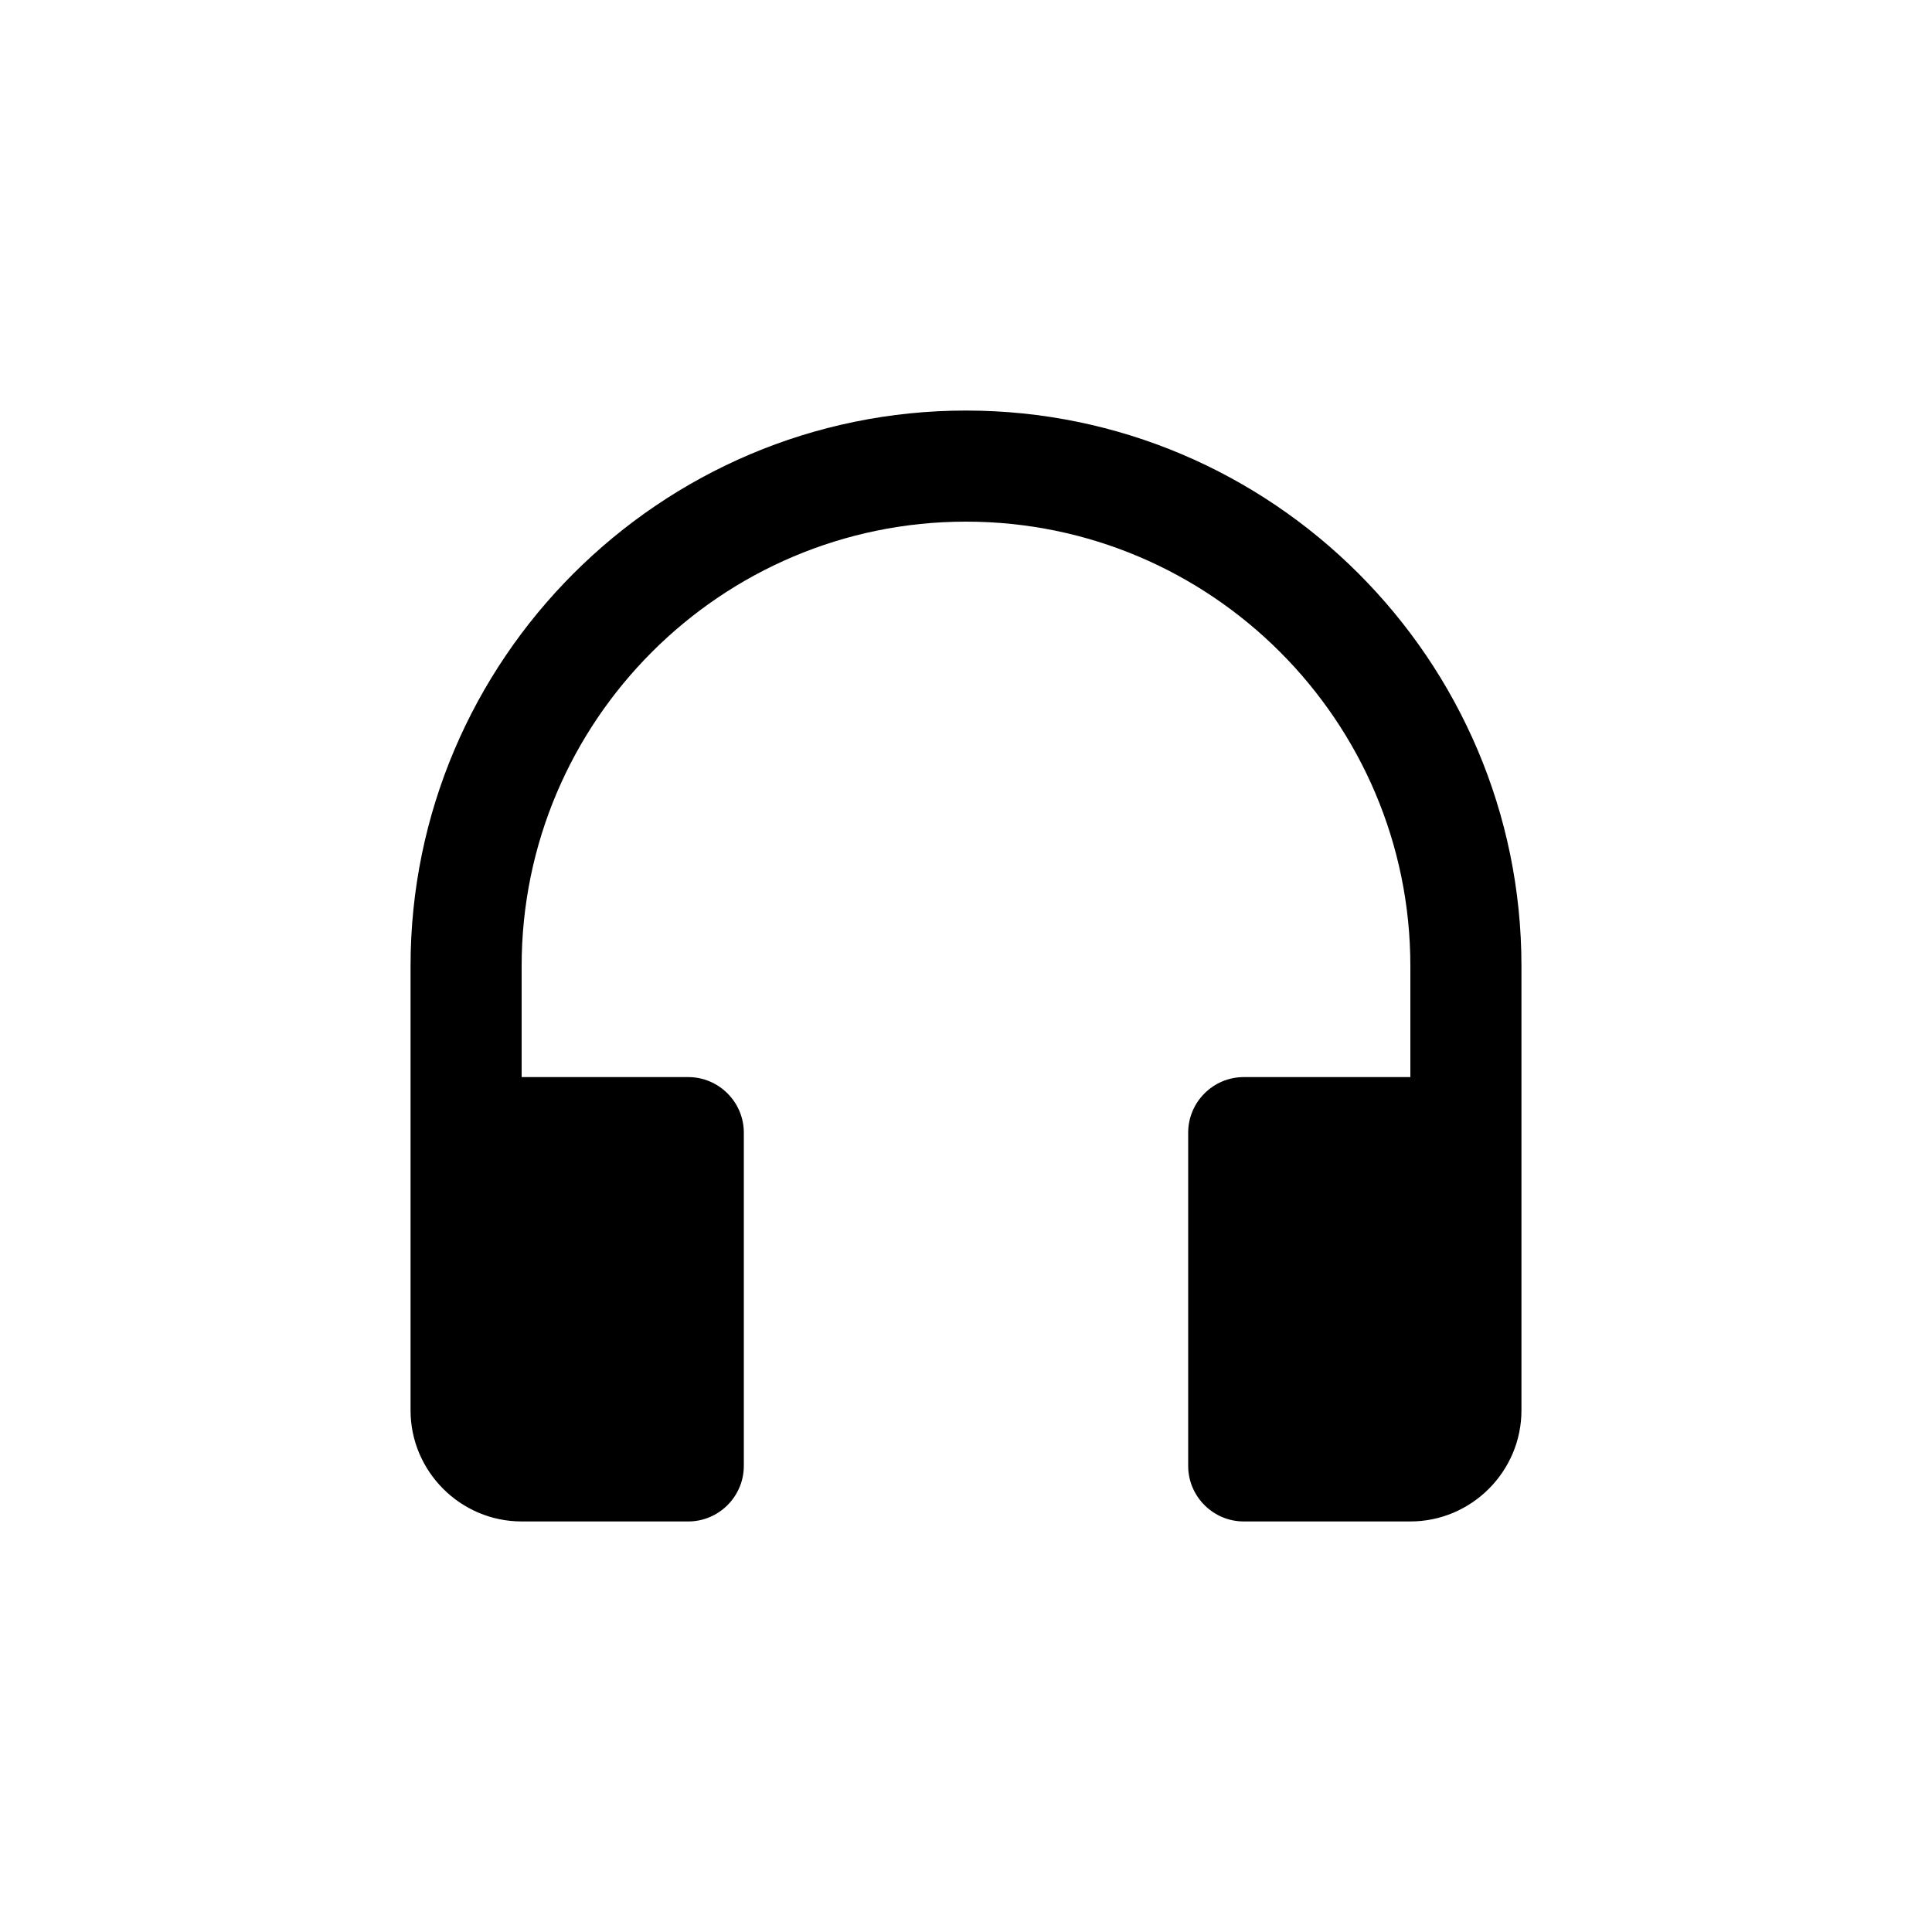 <svg xmlns="http://www.w3.org/2000/svg" xmlns:xlink="http://www.w3.org/1999/xlink" width="30" height="30" viewBox="0 0 100 100"><g><g transform="translate(50 50) scale(0.69 0.69) rotate(0) translate(-50 -50)" style="fill:#000000"><svg fill="#000000" xmlns="http://www.w3.org/2000/svg" xmlns:xlink="http://www.w3.org/1999/xlink" version="1.1" x="0px" y="0px" viewBox="0 0 24 24" enable-background="new 0 0 24 24" xml:space="preserve"><g><path d="M12,2C6.49,2,2,6.49,2,12v8c0,1.1,0.9,2,2,2h3c0.55,0,1-0.45,1-1v-6c0-0.55-0.45-1-1-1H4v-2c0-4.41,3.59-8,8-8s8,3.59,8,8   v2h-3c-0.55,0-1,0.45-1,1v6c0,0.55,0.45,1,1,1h3c1.1,0,2-0.9,2-2v-8C22,6.49,17.51,2,12,2z"></path></g></svg></g></g></svg>
